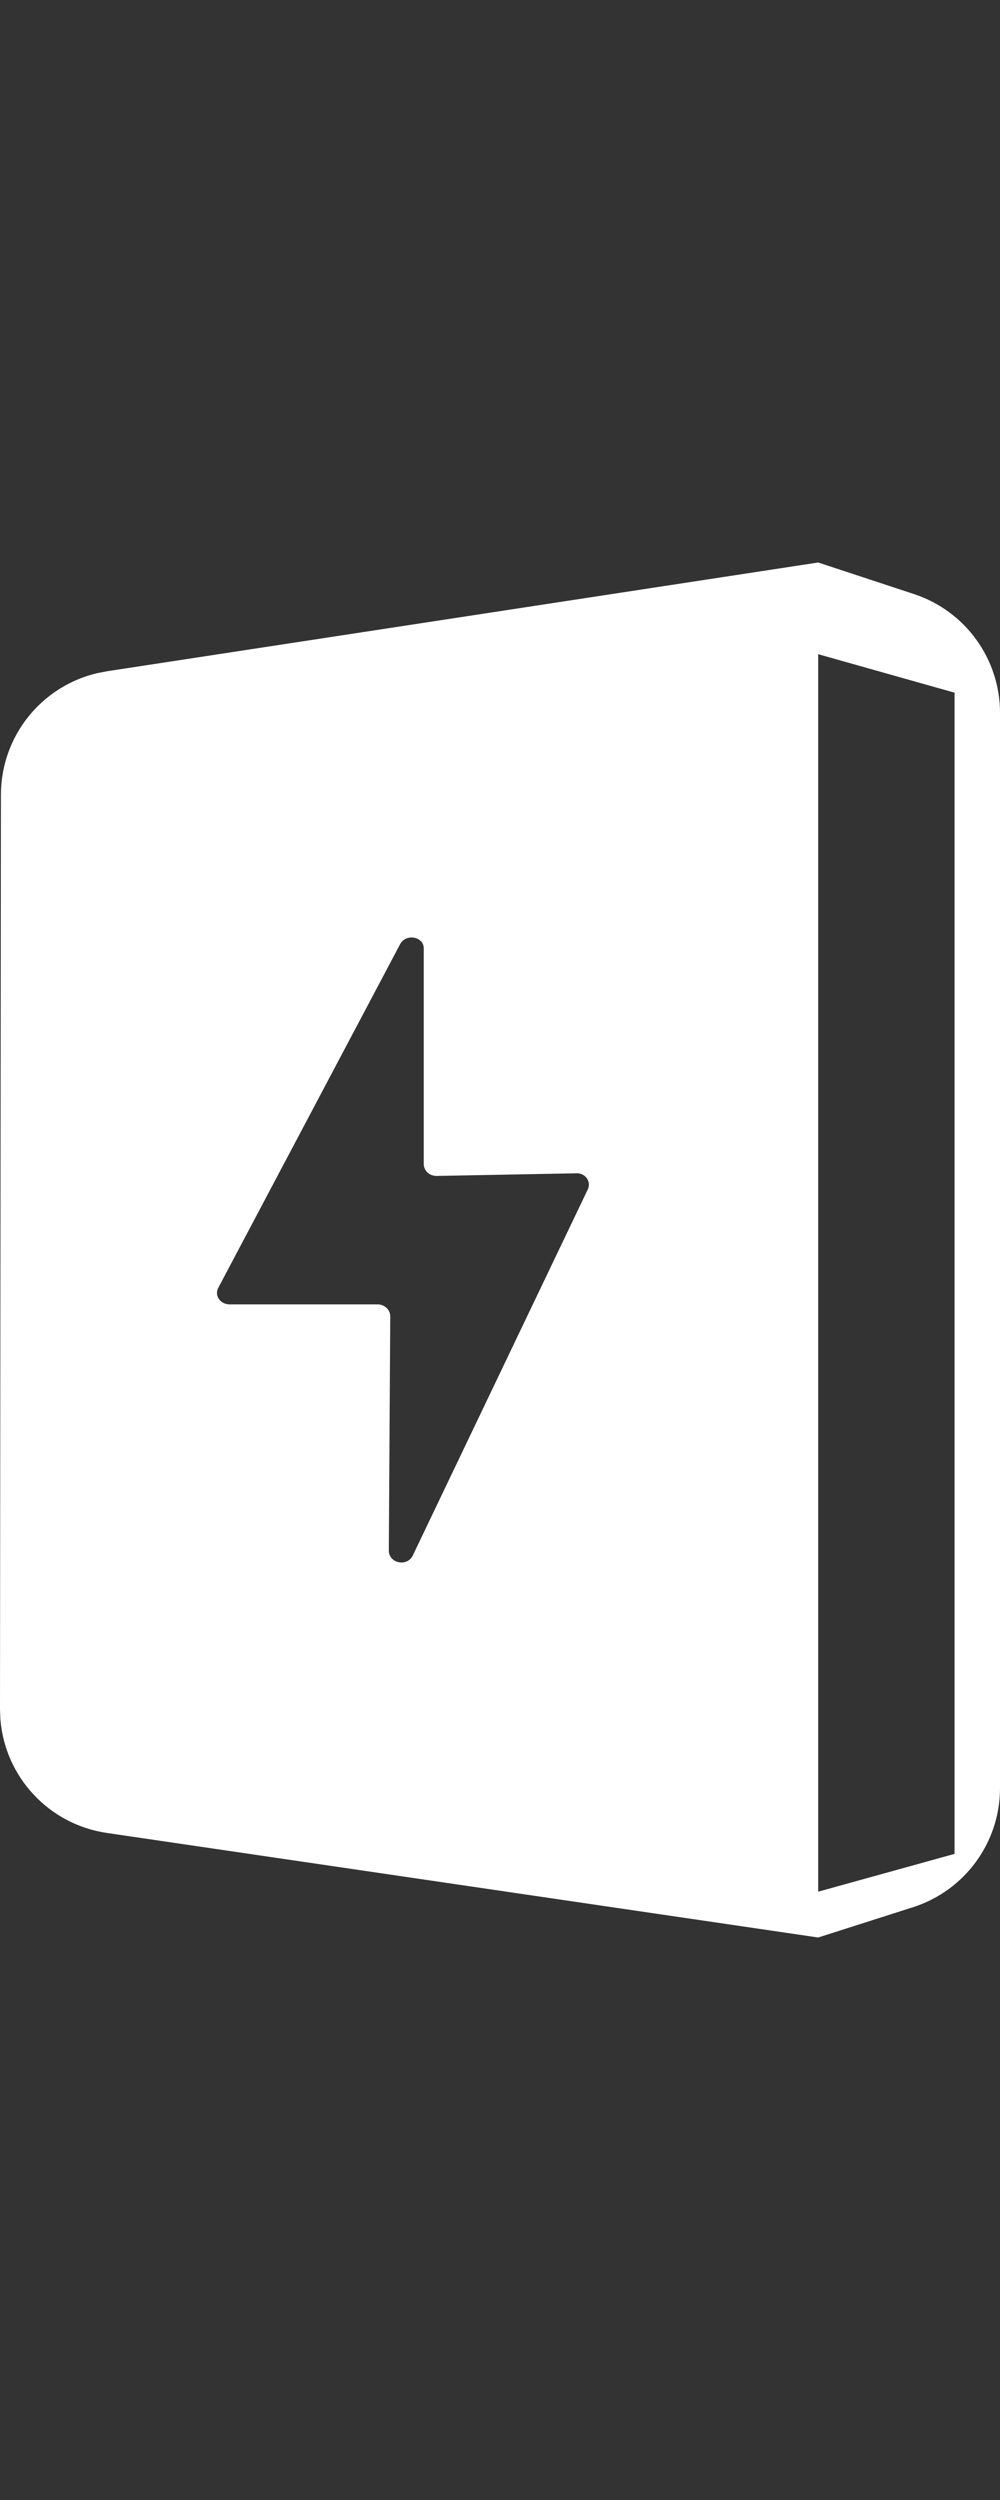 <?xml version="1.0" encoding="UTF-8"?>
<svg width="16px" height="40px" viewBox="0 0 16 40" version="1.1" xmlns="http://www.w3.org/2000/svg" xmlns:xlink="http://www.w3.org/1999/xlink">
    <rect x="0" y="0" width="16" height="40" fill="#333333" stroke="none"/>
    <title>icon_store-energy 2</title>
    <g id="Latest" stroke="none" stroke-width="1" fill="none" fill-rule="evenodd">
        <g id="2_D_Powerwall_2" transform="translate(-419, -729)" fill="#FFFFFF">
            <g id="Group-4" transform="translate(344, 729)">
                <g id="icon_store-energy-2" transform="translate(75, 0)">
                    <g id="icon_store-energy">
                        <path d="M13.091,9 L14.626,9.506 C15.446,9.777 16,10.543 16,11.406 L16,28.61 C16,29.48 15.437,30.25 14.609,30.515 L13.091,31 L1.709,29.327 C0.778,29.19 0.076,28.426 0.006,27.502 L-2.1194868e-06,27.346 L0.015,12.715 C0.016,11.782 0.659,10.983 1.553,10.771 L1.713,10.74 L13.091,9 Z M13.091,10.467 L13.091,30.267 L15.273,29.662 L15.273,11.083 L13.091,10.467 Z M6.406,15.099 L3.493,20.604 C3.425,20.732 3.527,20.87 3.674,20.87 L6.04,20.87 C6.153,20.87 6.244,20.956 6.244,21.062 L6.221,24.81 C6.221,25.013 6.516,25.077 6.606,24.885 L9.406,19.028 C9.463,18.9 9.361,18.762 9.213,18.773 L6.984,18.815 C6.87,18.815 6.78,18.73 6.78,18.624 L6.78,15.184 C6.791,14.992 6.508,14.928 6.406,15.099 Z" id="Combined-Shape"></path>
                    </g>
                </g>
            </g>
        </g>
    </g>
</svg>